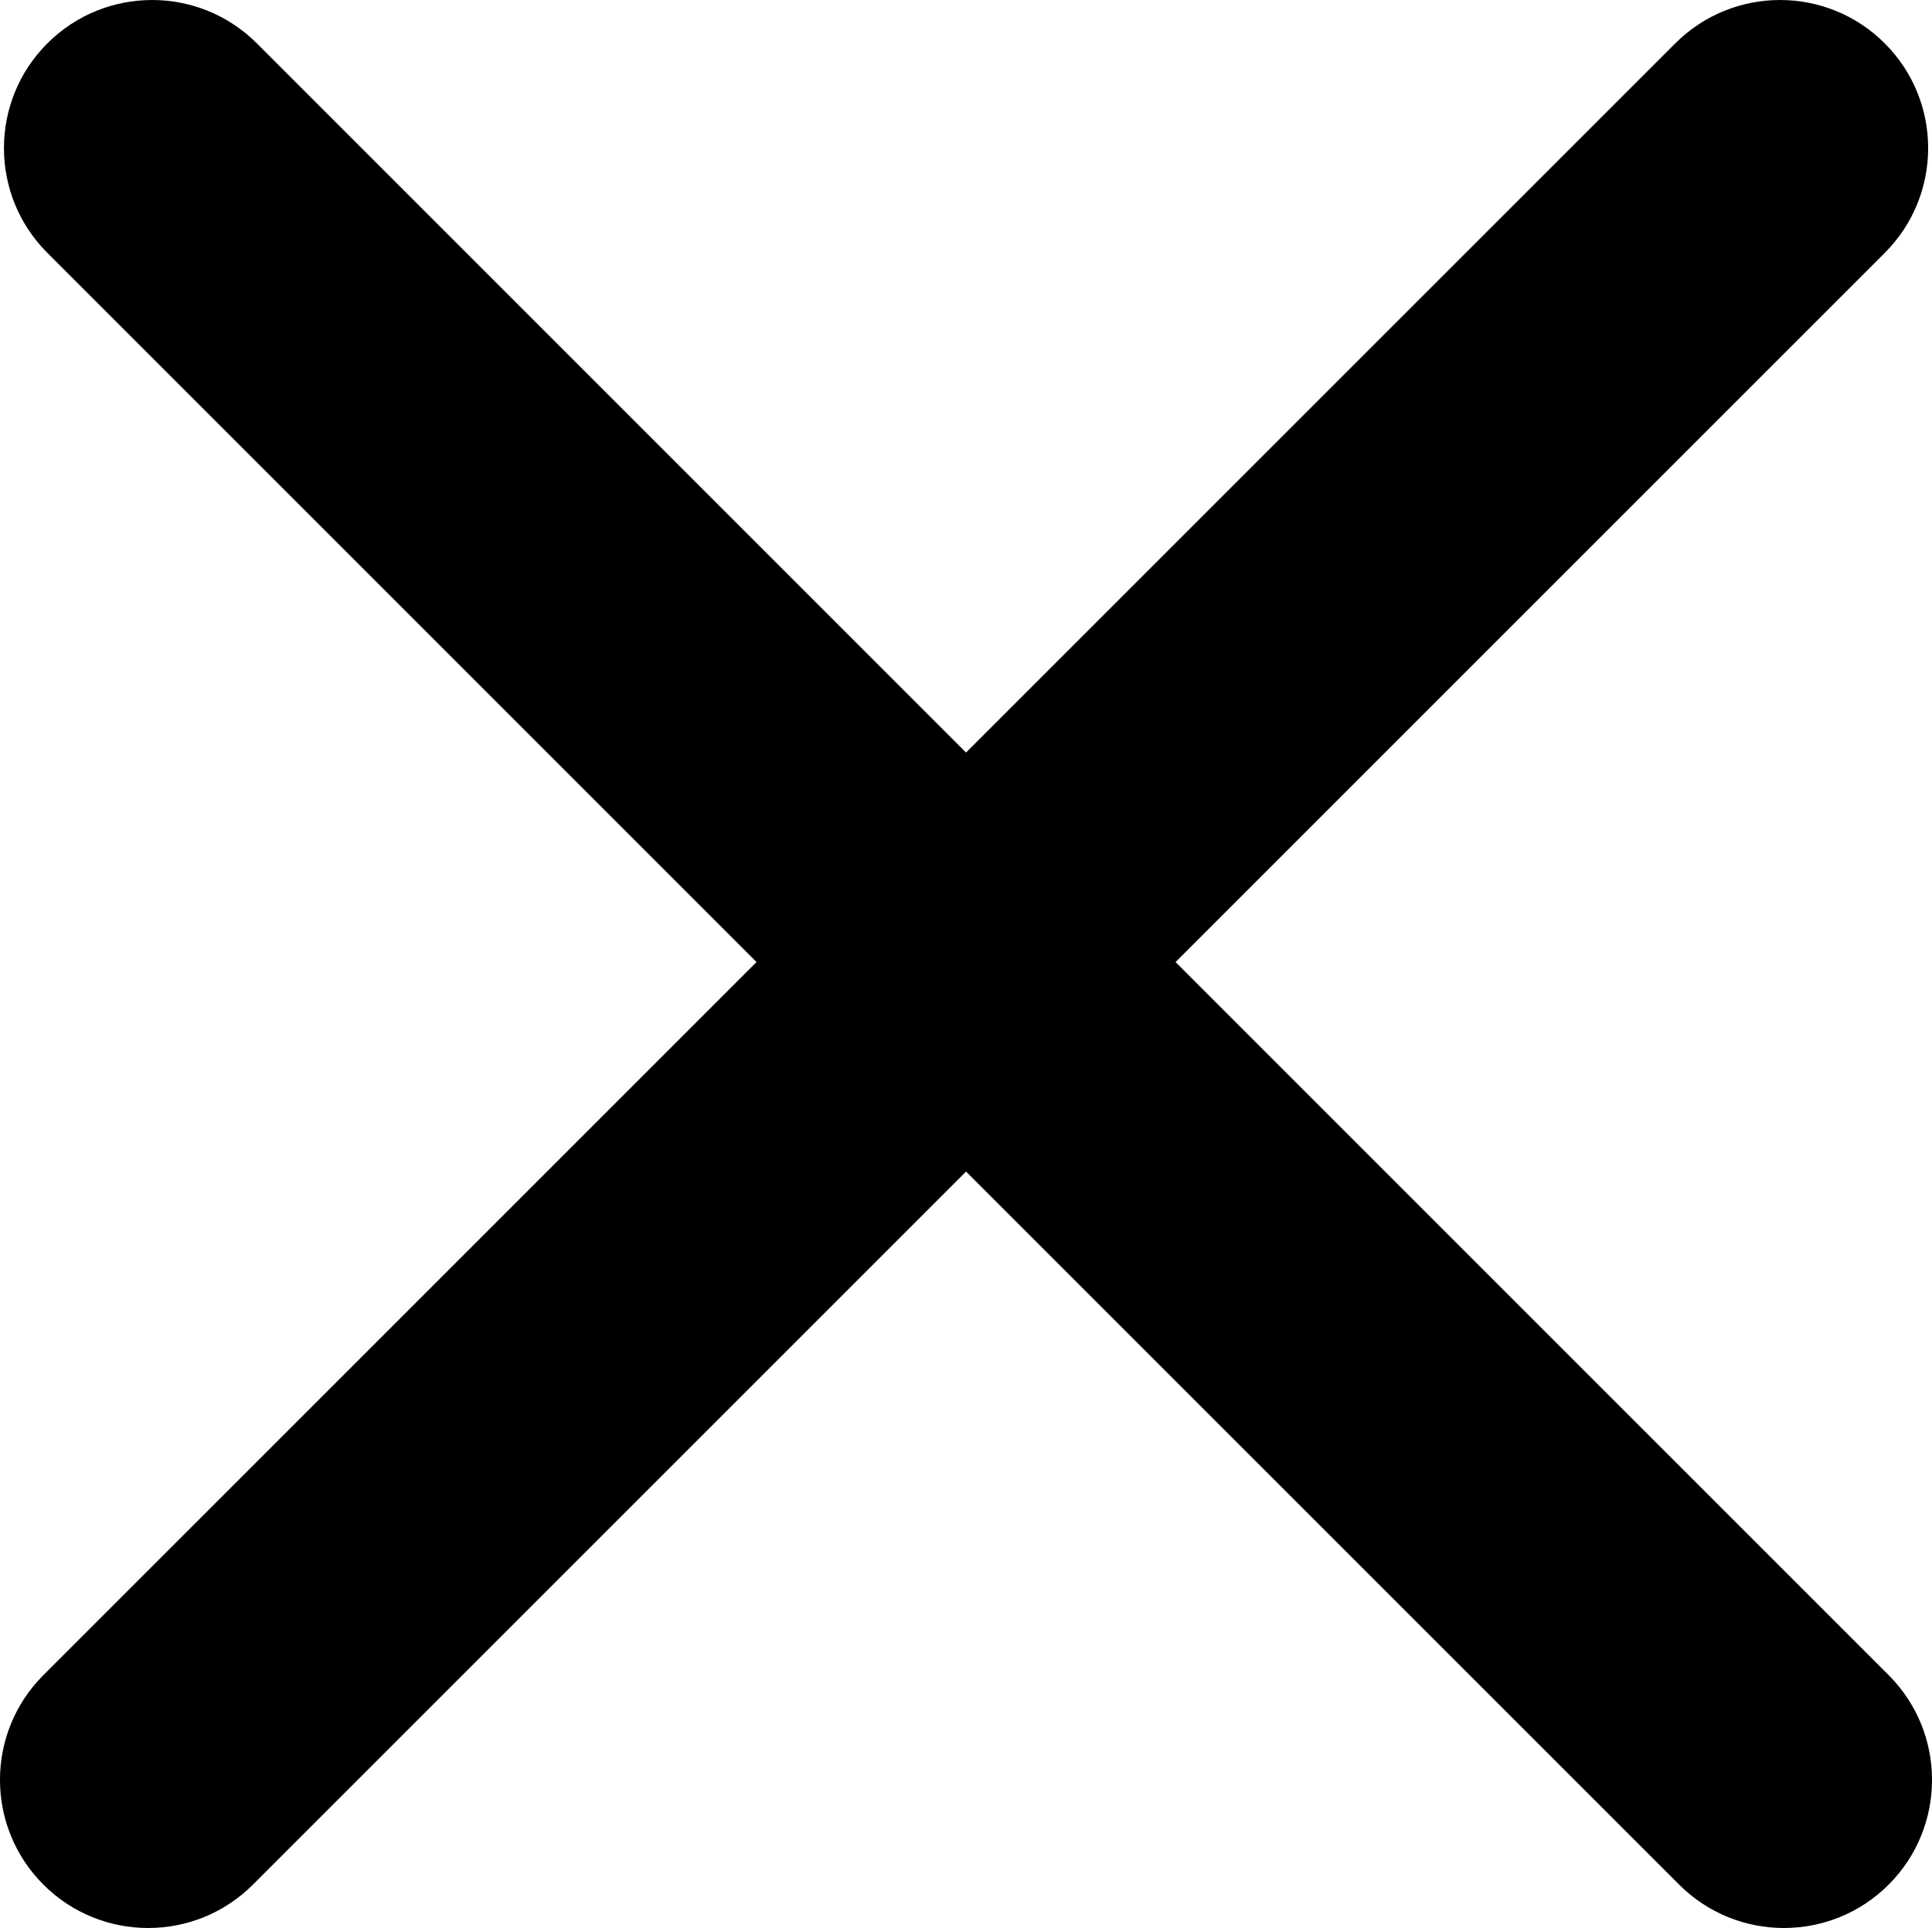 <?xml version="1.0" encoding="iso-8859-1"?>
<!-- Generator: Adobe Illustrator 21.1.0, SVG Export Plug-In . SVG Version: 6.00 Build 0)  -->
<svg version="1.1" id="Layer_1" xmlns="http://www.w3.org/2000/svg" xmlns:xlink="http://www.w3.org/1999/xlink" x="0px" y="0px"
	 viewBox="0 0 60.963 60.842" style="enable-background:new 0 0 60.963 60.842;" xml:space="preserve">
<path style="fill:currentColor;" d="M59.595,52.861L37.094,30.359L59.473,7.98c1.825-1.826,1.825-4.786,0-6.611
	c-1.826-1.825-4.785-1.825-6.611,0L30.483,23.748L8.105,1.369c-1.826-1.825-4.785-1.825-6.611,0c-1.826,1.826-1.826,4.786,0,6.611
	l22.378,22.379L1.369,52.861c-1.826,1.826-1.826,4.785,0,6.611c0.913,0.913,2.109,1.369,3.306,1.369s2.393-0.456,3.306-1.369
	l22.502-22.502l22.501,22.502c0.913,0.913,2.109,1.369,3.306,1.369s2.393-0.456,3.306-1.369
	C61.42,57.647,61.42,54.687,59.595,52.861z"/>
</svg>
